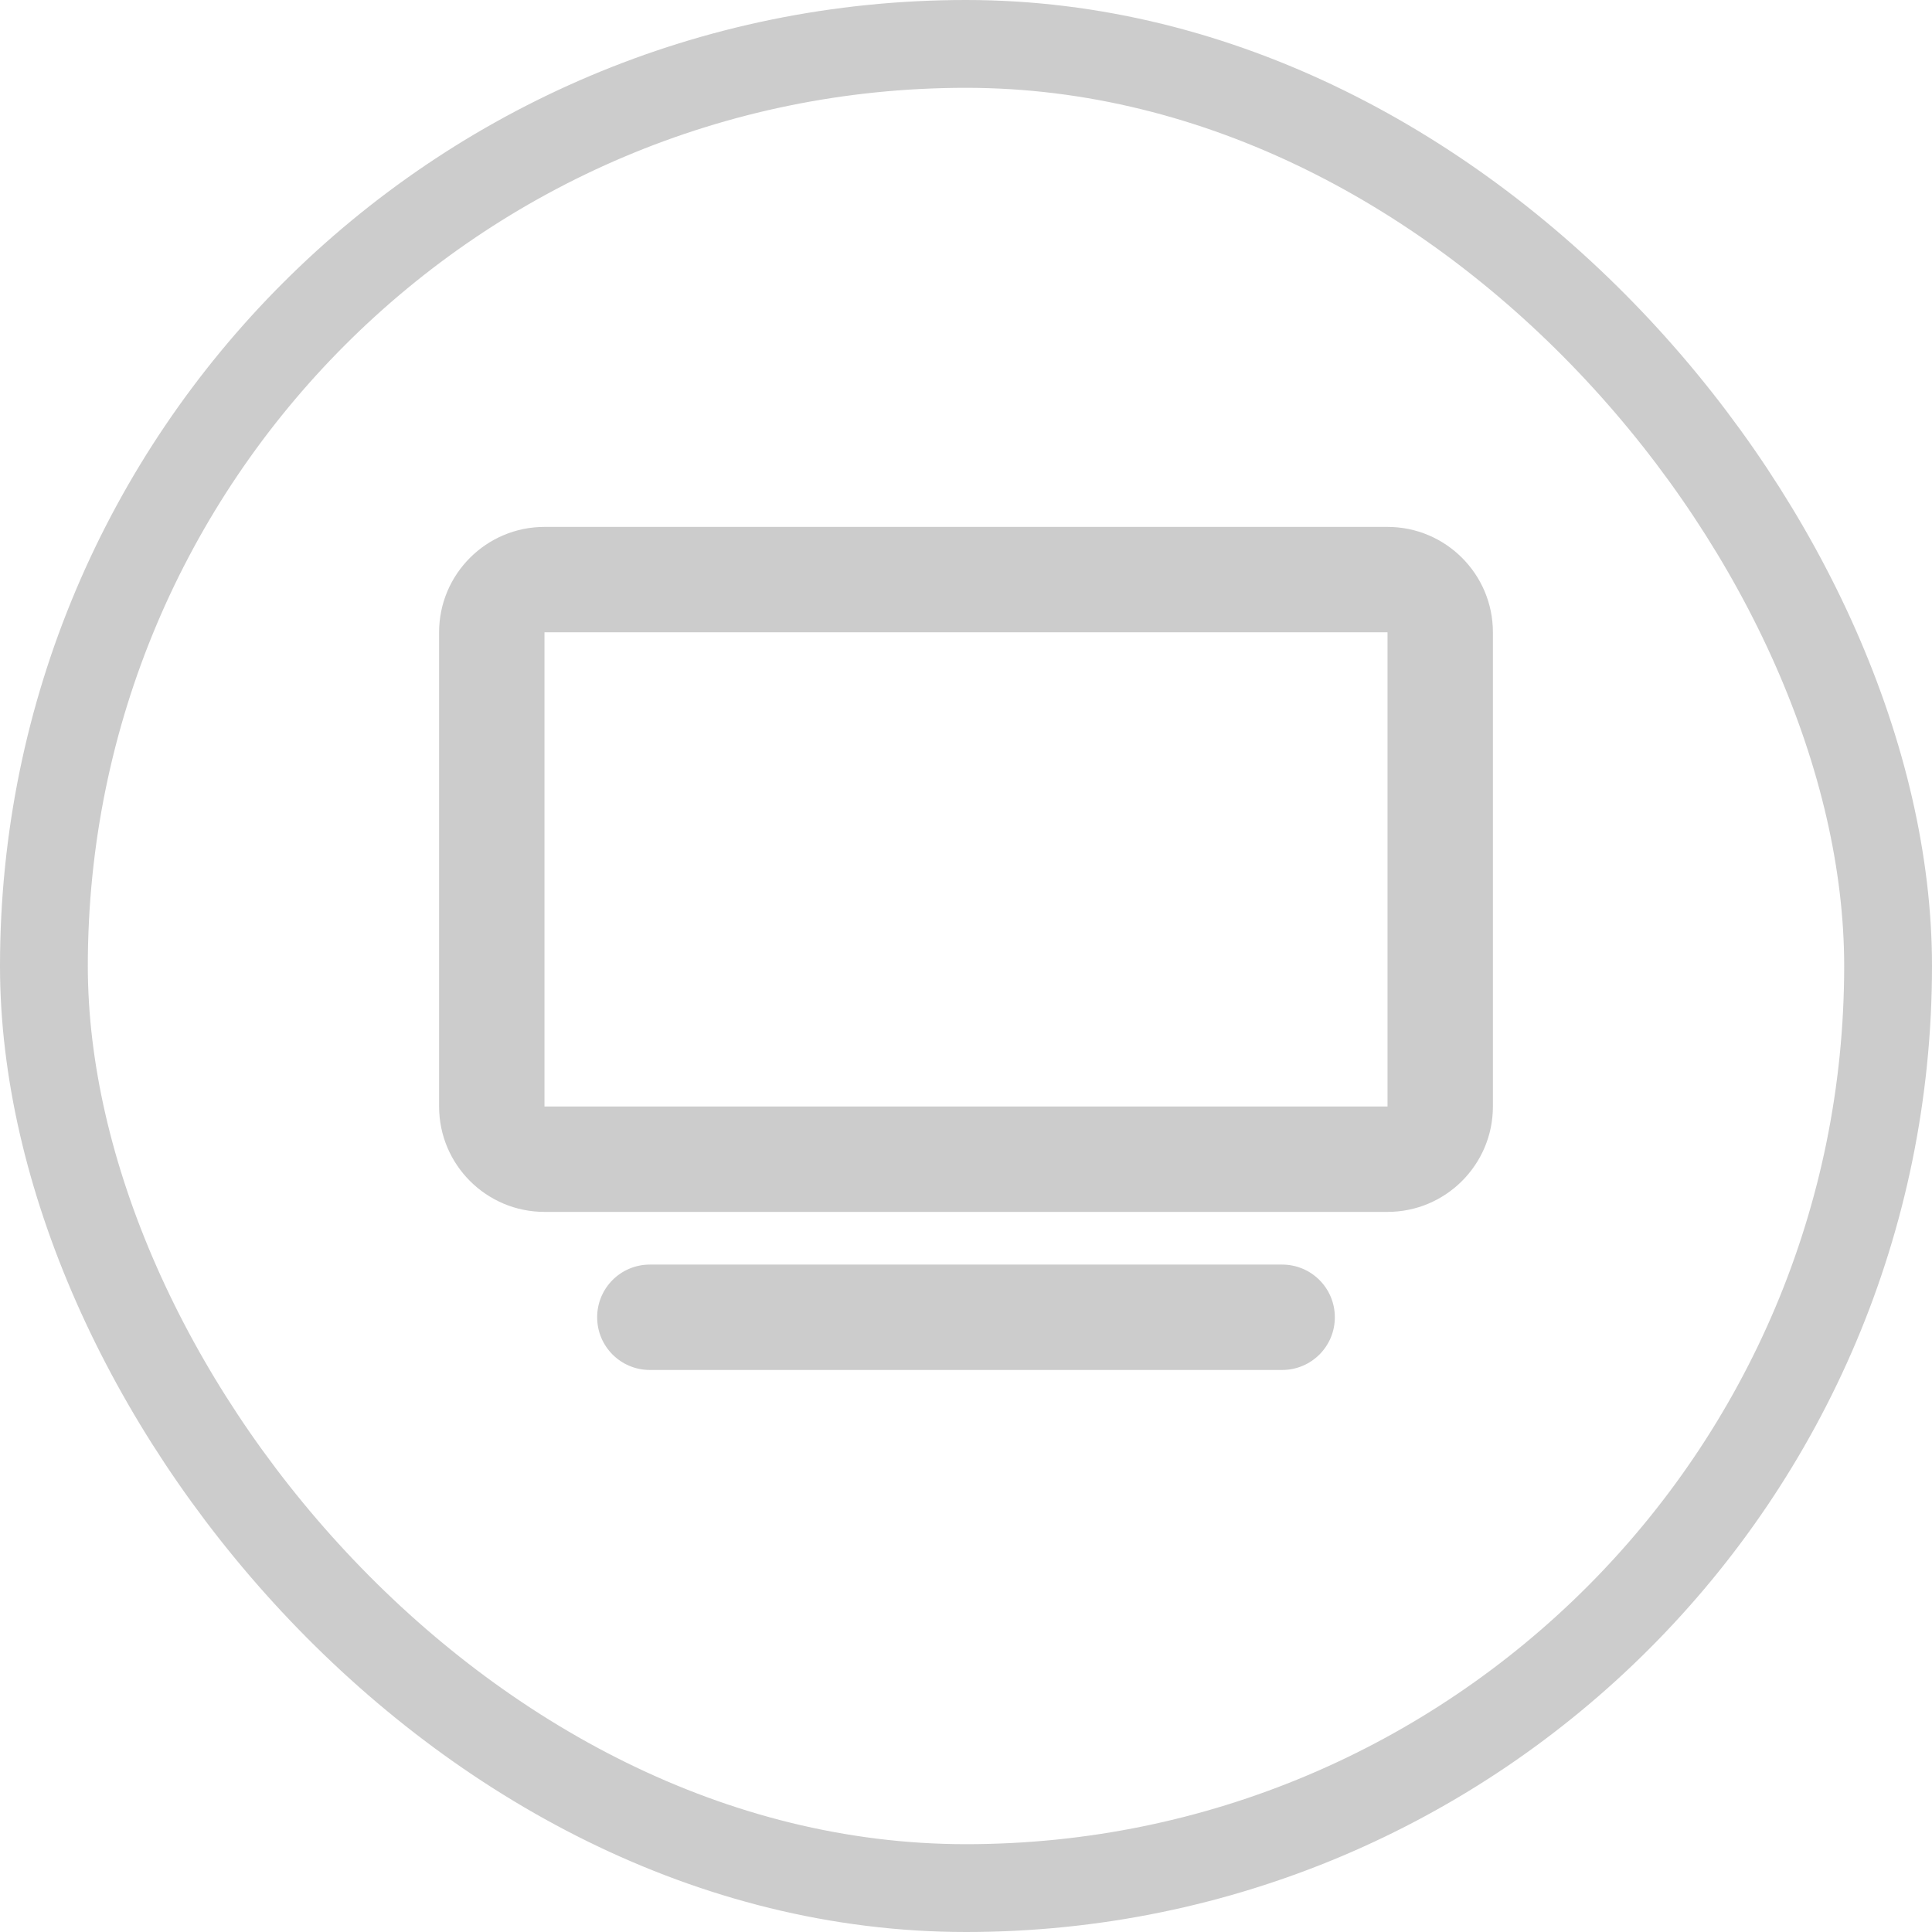 <svg width="44" height="44" viewBox="0 0 44 44" fill="none" xmlns="http://www.w3.org/2000/svg">
<path d="M12.4 14.4V25.2H31.6V14.4H12.4ZM10 14.4C10 13.076 11.076 12 12.4 12H31.6C32.924 12 34 13.076 34 14.4V25.2C34 26.524 32.924 27.6 31.6 27.6H12.4C11.076 27.6 10 26.524 10 25.2V14.4ZM14.8 28.8H29.2C29.864 28.8 30.4 29.336 30.4 30C30.4 30.664 29.864 31.2 29.2 31.2H14.8C14.136 31.2 13.6 30.664 13.6 30C13.6 29.336 14.136 28.8 14.8 28.8Z" fill="black" fill-opacity="0.2"/>
<rect x="1" y="1" width="42" height="42" rx="21" stroke="black" stroke-opacity="0.2" stroke-width="2"/>
</svg>
